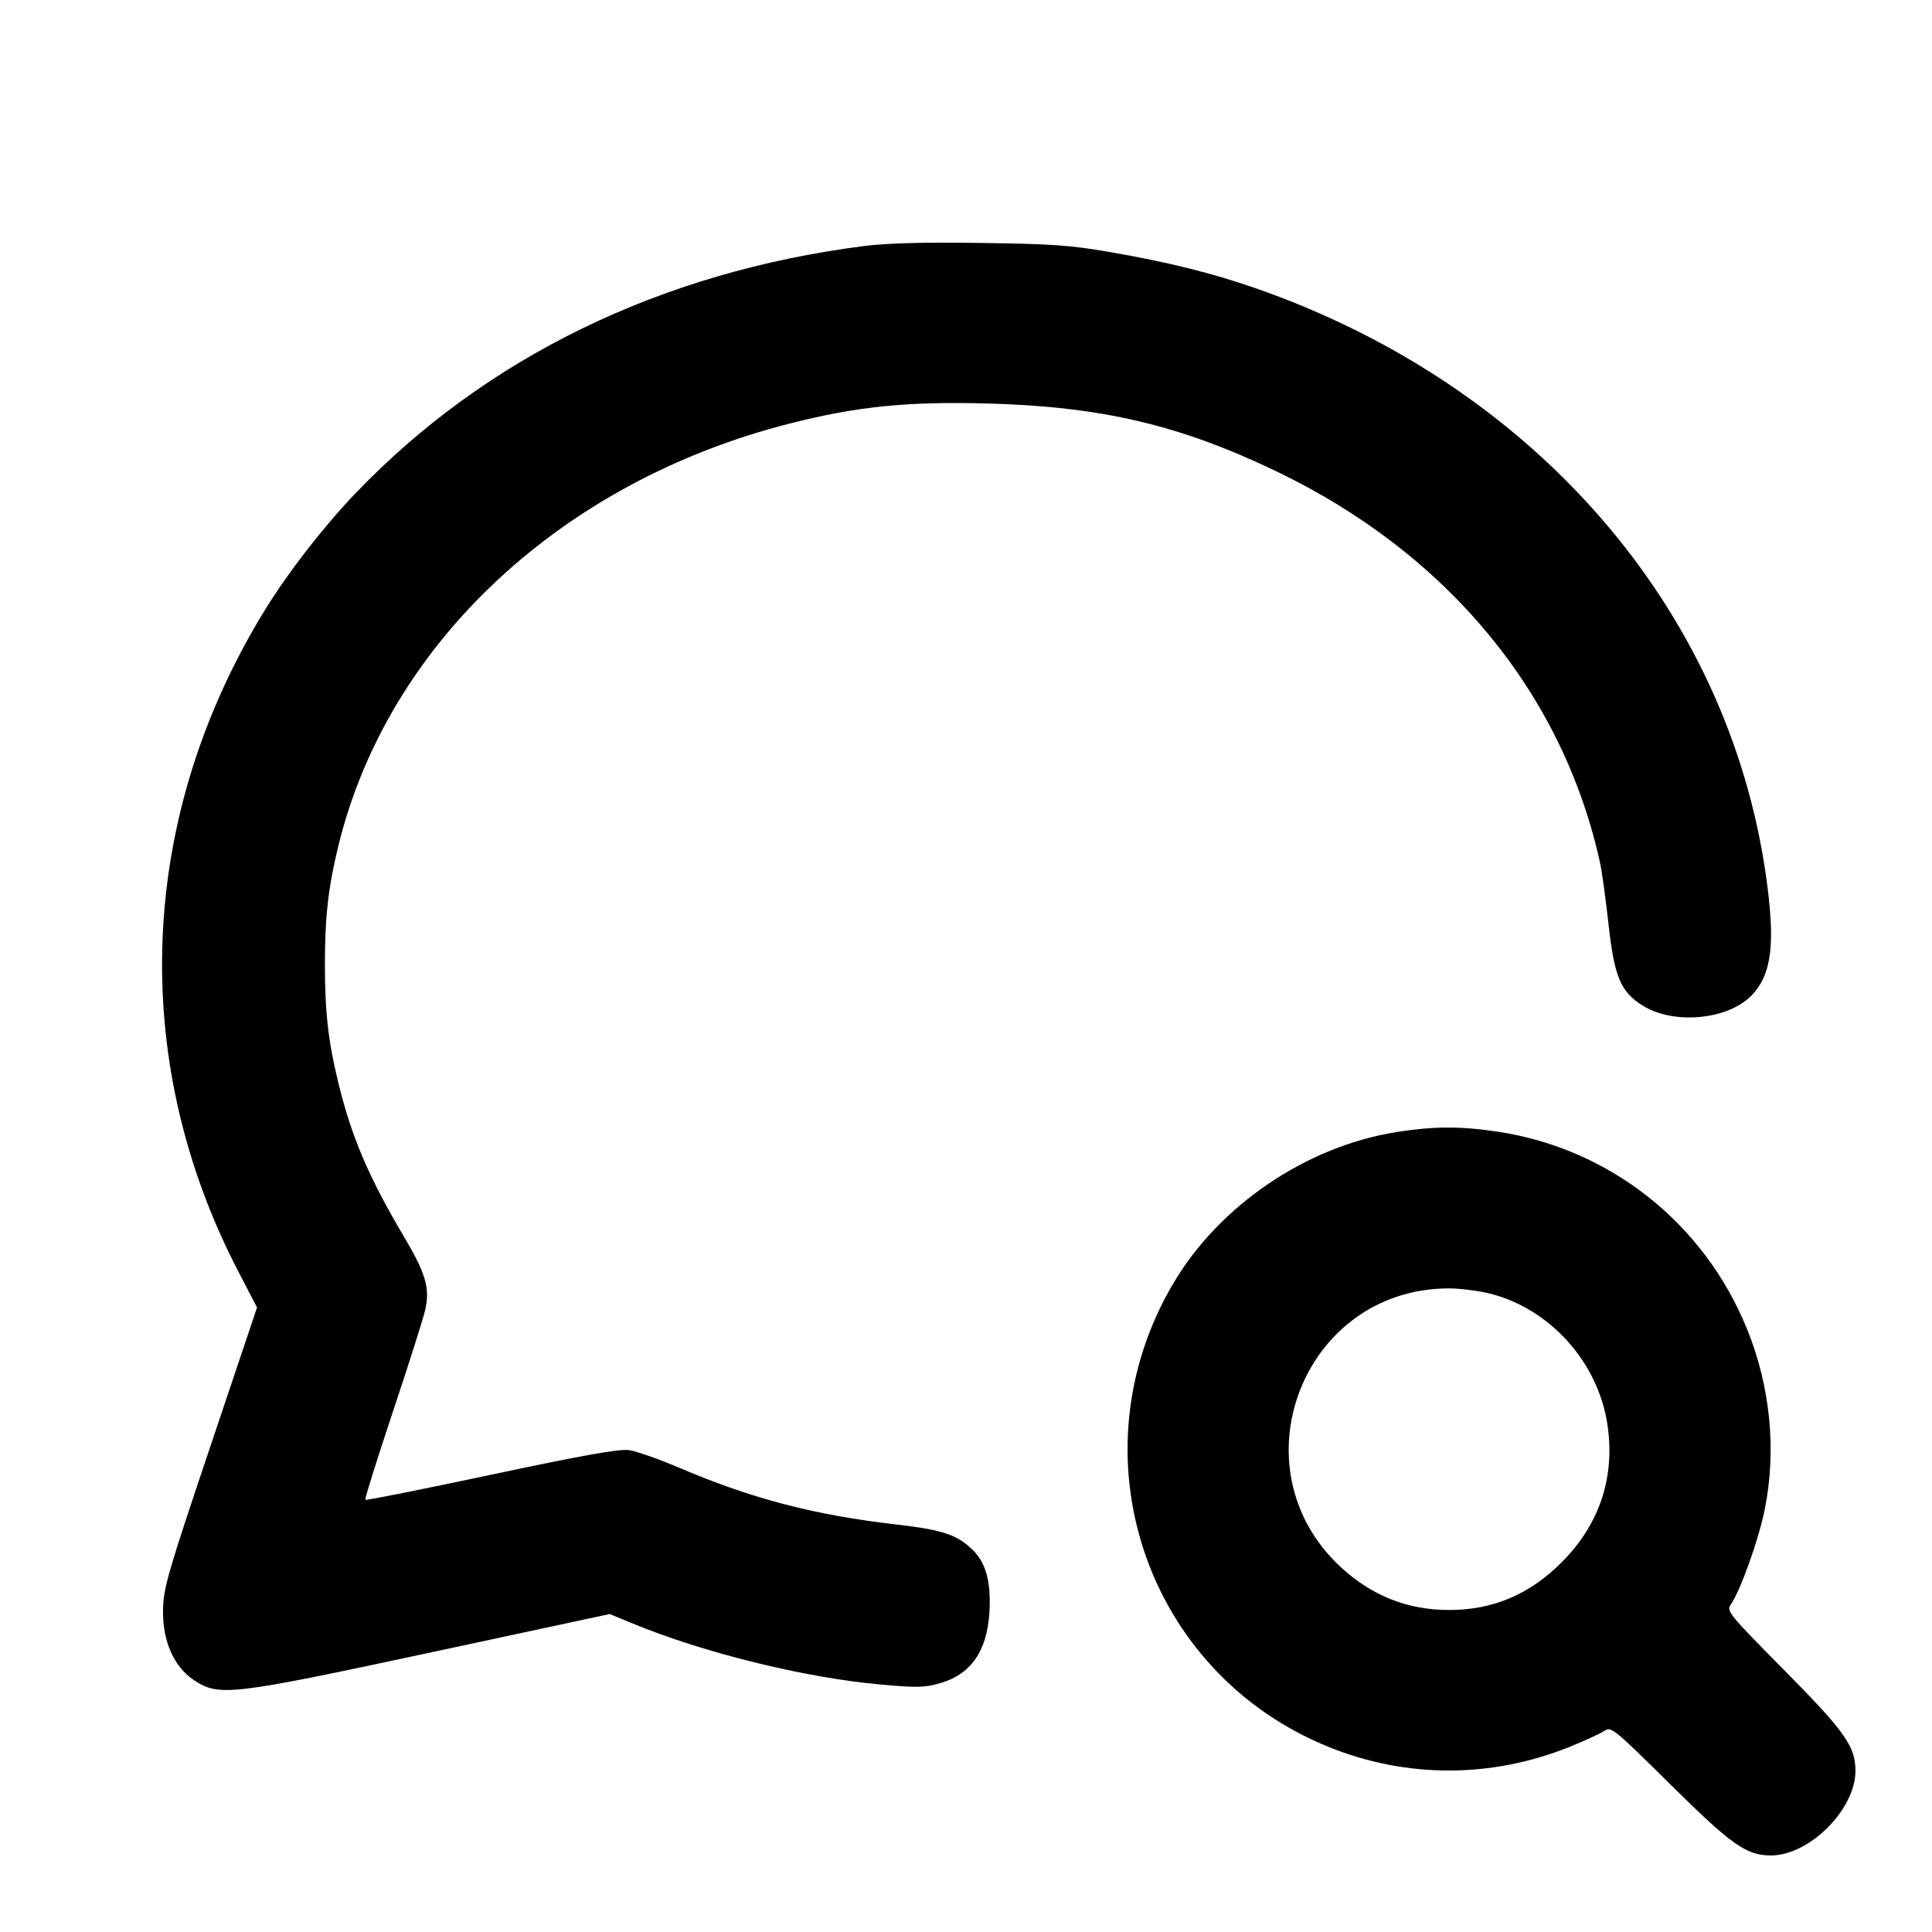 <svg xmlns="http://www.w3.org/2000/svg" width="24" height="24" viewBox="0 0 24 24" fill="none" stroke="currentColor" stroke-width="2" stroke-linecap="round" stroke-linejoin="round" class="icon icon-tabler icons-tabler-outline icon-tabler-message-circle-search"><path d="M10.720 3.058 C 8.206 3.382,6.036 4.438,4.419 6.125 C 4.024 6.537,3.591 7.094,3.303 7.558 C 1.713 10.129,1.587 13.147,2.958 15.790 L 3.193 16.242 2.612 17.971 C 2.082 19.547,2.030 19.726,2.025 20.000 C 2.019 20.386,2.160 20.706,2.410 20.872 C 2.721 21.077,2.863 21.061,5.357 20.526 L 7.574 20.050 7.855 20.166 C 8.745 20.533,9.996 20.841,10.940 20.926 C 11.397 20.967,11.487 20.965,11.685 20.907 C 12.091 20.787,12.289 20.467,12.295 19.920 C 12.298 19.609,12.234 19.405,12.089 19.259 C 11.896 19.067,11.714 19.005,11.153 18.940 C 10.121 18.822,9.346 18.620,8.445 18.236 C 8.189 18.127,7.906 18.027,7.815 18.014 C 7.694 17.997,7.247 18.076,6.103 18.319 C 5.251 18.500,4.547 18.641,4.538 18.631 C 4.529 18.622,4.680 18.139,4.874 17.557 C 5.068 16.976,5.250 16.404,5.278 16.288 C 5.346 16.007,5.295 15.828,5.010 15.348 C 4.580 14.622,4.368 14.125,4.205 13.460 C 4.078 12.941,4.036 12.574,4.036 11.980 C 4.036 11.386,4.078 11.019,4.205 10.500 C 4.820 7.992,6.978 5.977,9.820 5.259 C 10.651 5.048,11.273 4.986,12.260 5.012 C 13.684 5.050,14.654 5.278,15.860 5.857 C 17.983 6.877,19.419 8.617,19.878 10.726 C 19.900 10.828,19.946 11.161,19.980 11.466 C 20.053 12.137,20.131 12.322,20.411 12.495 C 20.796 12.733,21.473 12.667,21.761 12.363 C 22.013 12.099,22.057 11.714,21.936 10.867 C 21.458 7.548,19.053 4.784,15.596 3.580 C 15.055 3.392,14.517 3.258,13.804 3.134 C 13.303 3.046,13.073 3.030,12.180 3.018 C 11.461 3.008,11.010 3.020,10.720 3.058 M17.358 14.061 C 16.230 14.237,15.143 14.974,14.569 15.953 C 13.320 18.083,14.233 20.785,16.512 21.704 C 17.475 22.092,18.529 22.091,19.498 21.700 C 19.691 21.622,19.887 21.532,19.933 21.500 C 20.012 21.444,20.052 21.476,20.738 22.155 C 21.512 22.921,21.693 23.049,22.000 23.049 C 22.477 23.049,23.049 22.477,23.049 22.000 C 23.049 21.693,22.921 21.512,22.155 20.738 C 21.476 20.052,21.444 20.012,21.500 19.933 C 21.619 19.762,21.844 19.135,21.921 18.757 C 22.070 18.024,21.994 17.230,21.705 16.516 C 21.172 15.197,20.001 14.269,18.605 14.058 C 18.144 13.989,17.816 13.990,17.358 14.061 M18.523 16.073 C 19.262 16.266,19.850 16.924,19.967 17.690 C 20.067 18.343,19.873 18.933,19.403 19.404 C 19.002 19.807,18.547 20.000,18.000 20.000 C 17.485 20.000,17.038 19.822,16.653 19.465 C 15.323 18.229,16.189 16.005,18.000 16.005 C 18.143 16.005,18.378 16.036,18.523 16.073 " stroke="none" fill="black" fill-rule="evenodd"></path></svg>